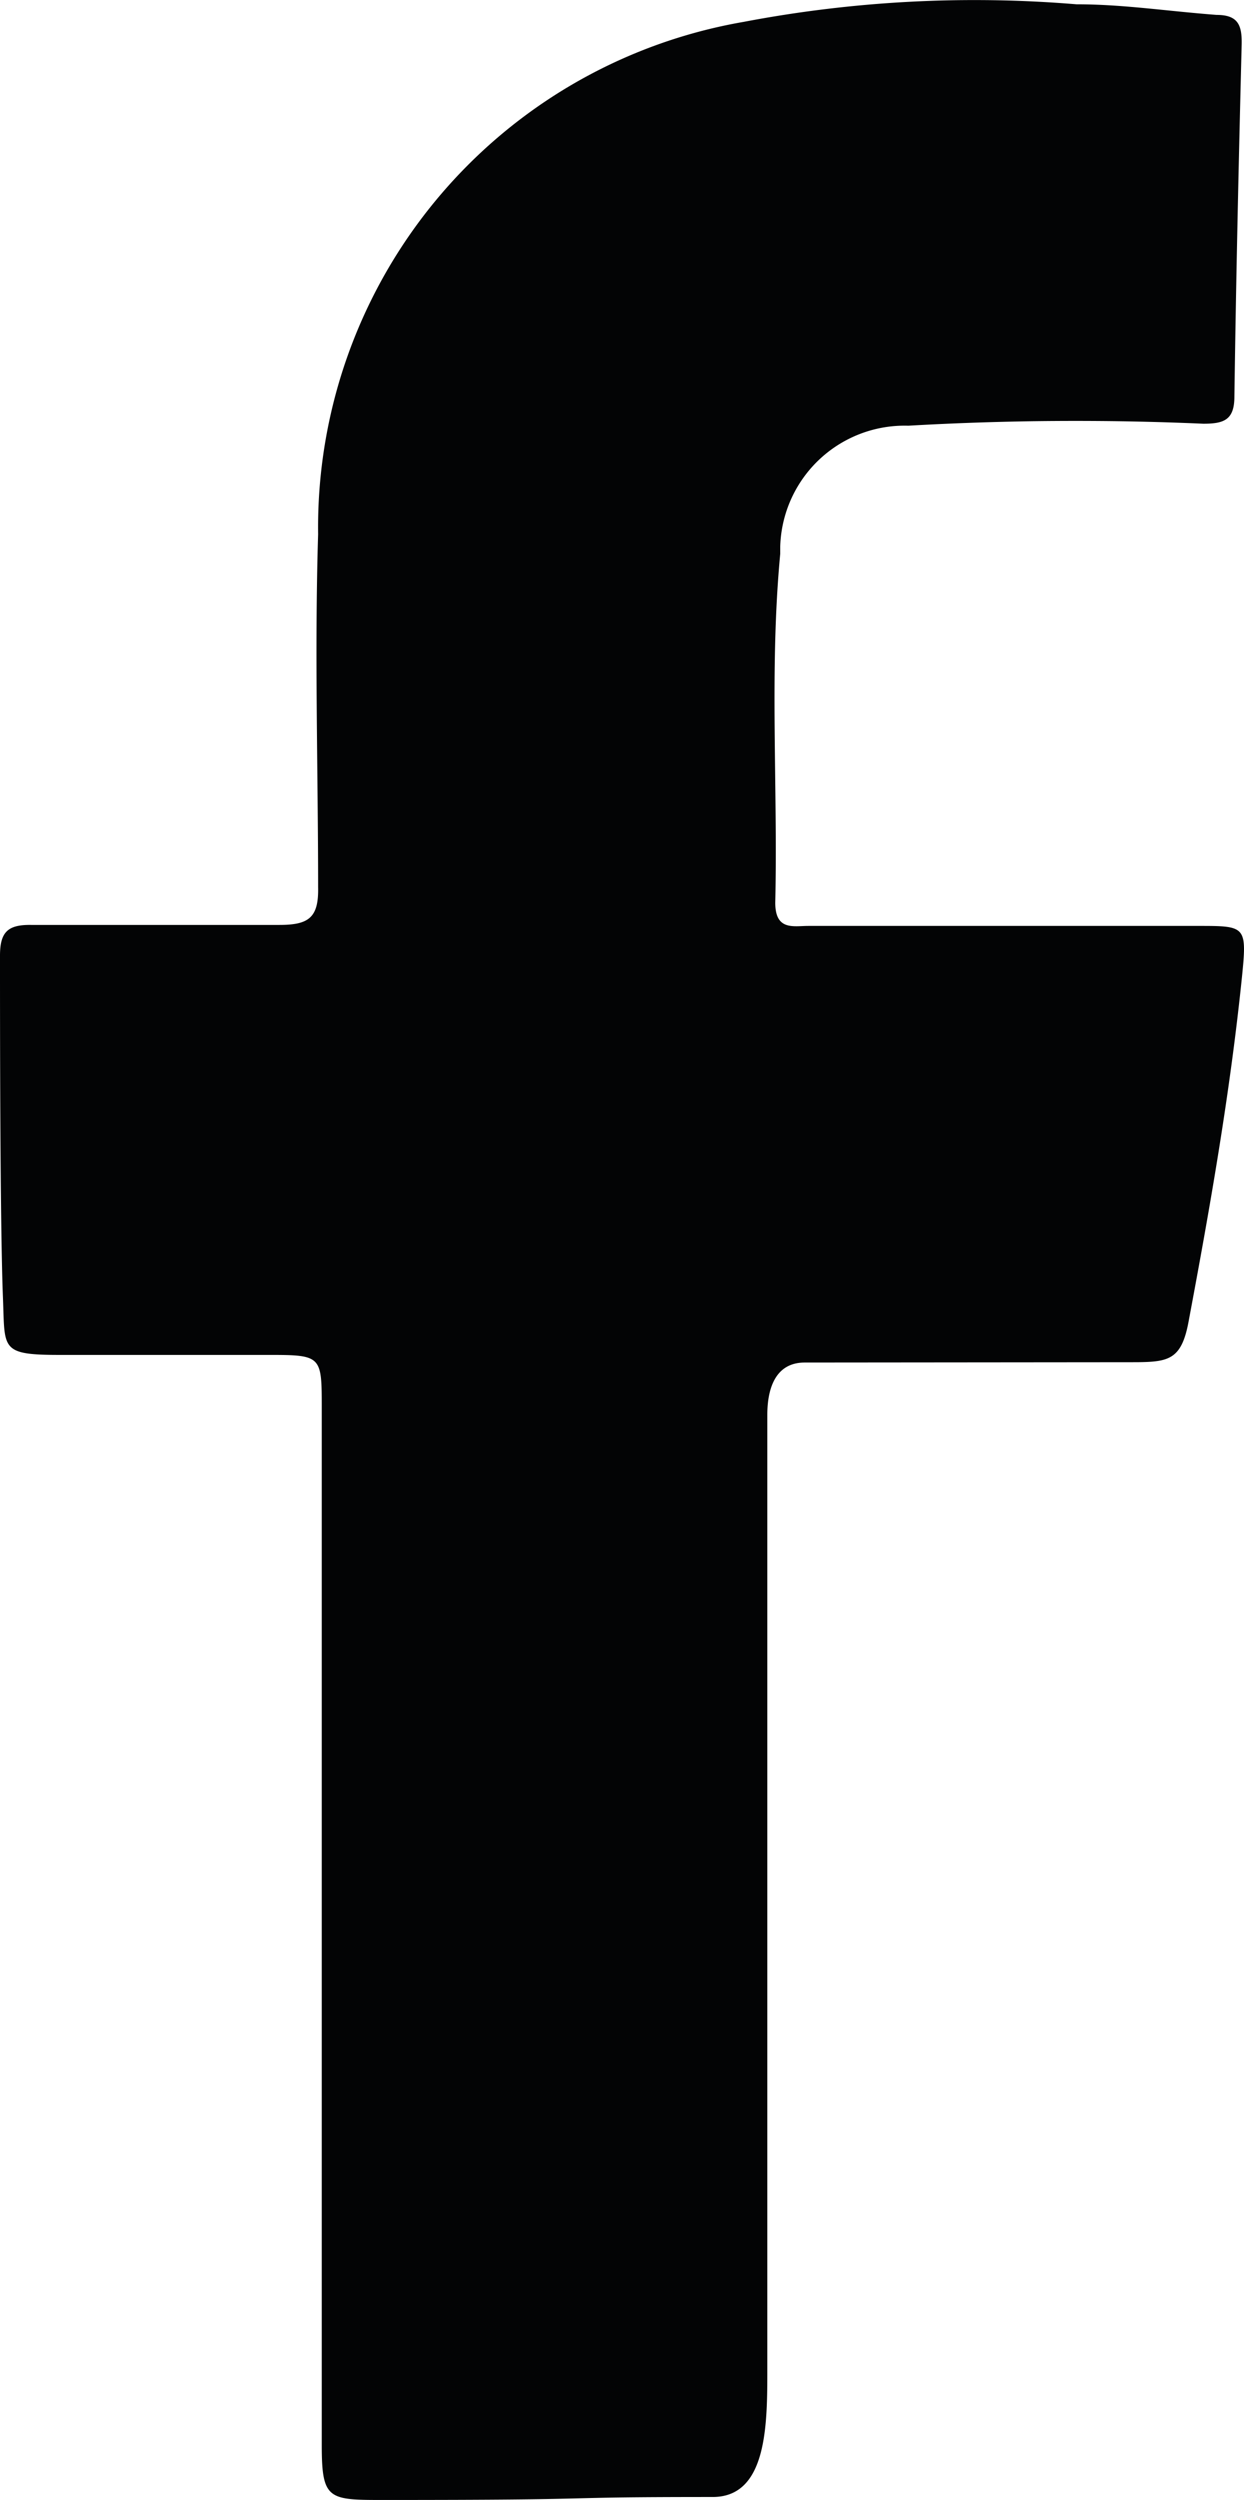 <svg xmlns="http://www.w3.org/2000/svg" viewBox="0 0 37.58 75.52"><defs><style>.cls-1{fill:#030405;}</style></defs><g id="Capa_2" data-name="Capa 2"><g id="Capa_1-2" data-name="Capa 1"><g id="Grupo_23" data-name="Grupo 23"><path id="Trazado_12" data-name="Trazado 12" class="cls-1" d="M24.31,41.16c-1,0-1.13,1-1.13,1.58V71.56c0,1.68,0,3.87-1.65,3.87-5.22,0-2.75.09-9.92.09-1.69,0-1.89,0-1.89-1.66V42.54c0-1.57,0-1.61-1.57-1.61H1.82C0,40.93.15,40.76.09,39.23,0,37,0,30.7,0,28.87c0-.71.23-.94.94-.93,2.5,0,5,0,7.5,0,.89,0,1.19-.22,1.17-1.14,0-3.55-.11-7.1,0-10.66A15.5,15.5,0,0,1,22.47.66,37.22,37.22,0,0,1,32.52.13c1.41,0,2.67.2,4.23.32.65,0,.77.31.76.88-.09,3.55-.17,7.1-.22,10.65,0,.71-.32.82-.94.82a88.27,88.27,0,0,0-8.91.06,3.76,3.76,0,0,0-3.87,3.65v.22c-.33,3.51-.07,7-.15,10.54,0,.85.55.7,1,.7H36.19c1.41,0,1.48,0,1.34,1.43-.37,3.66-1,7.19-1.62,10.5-.21,1.16-.59,1.24-1.56,1.25Z"/></g></g></g></svg>